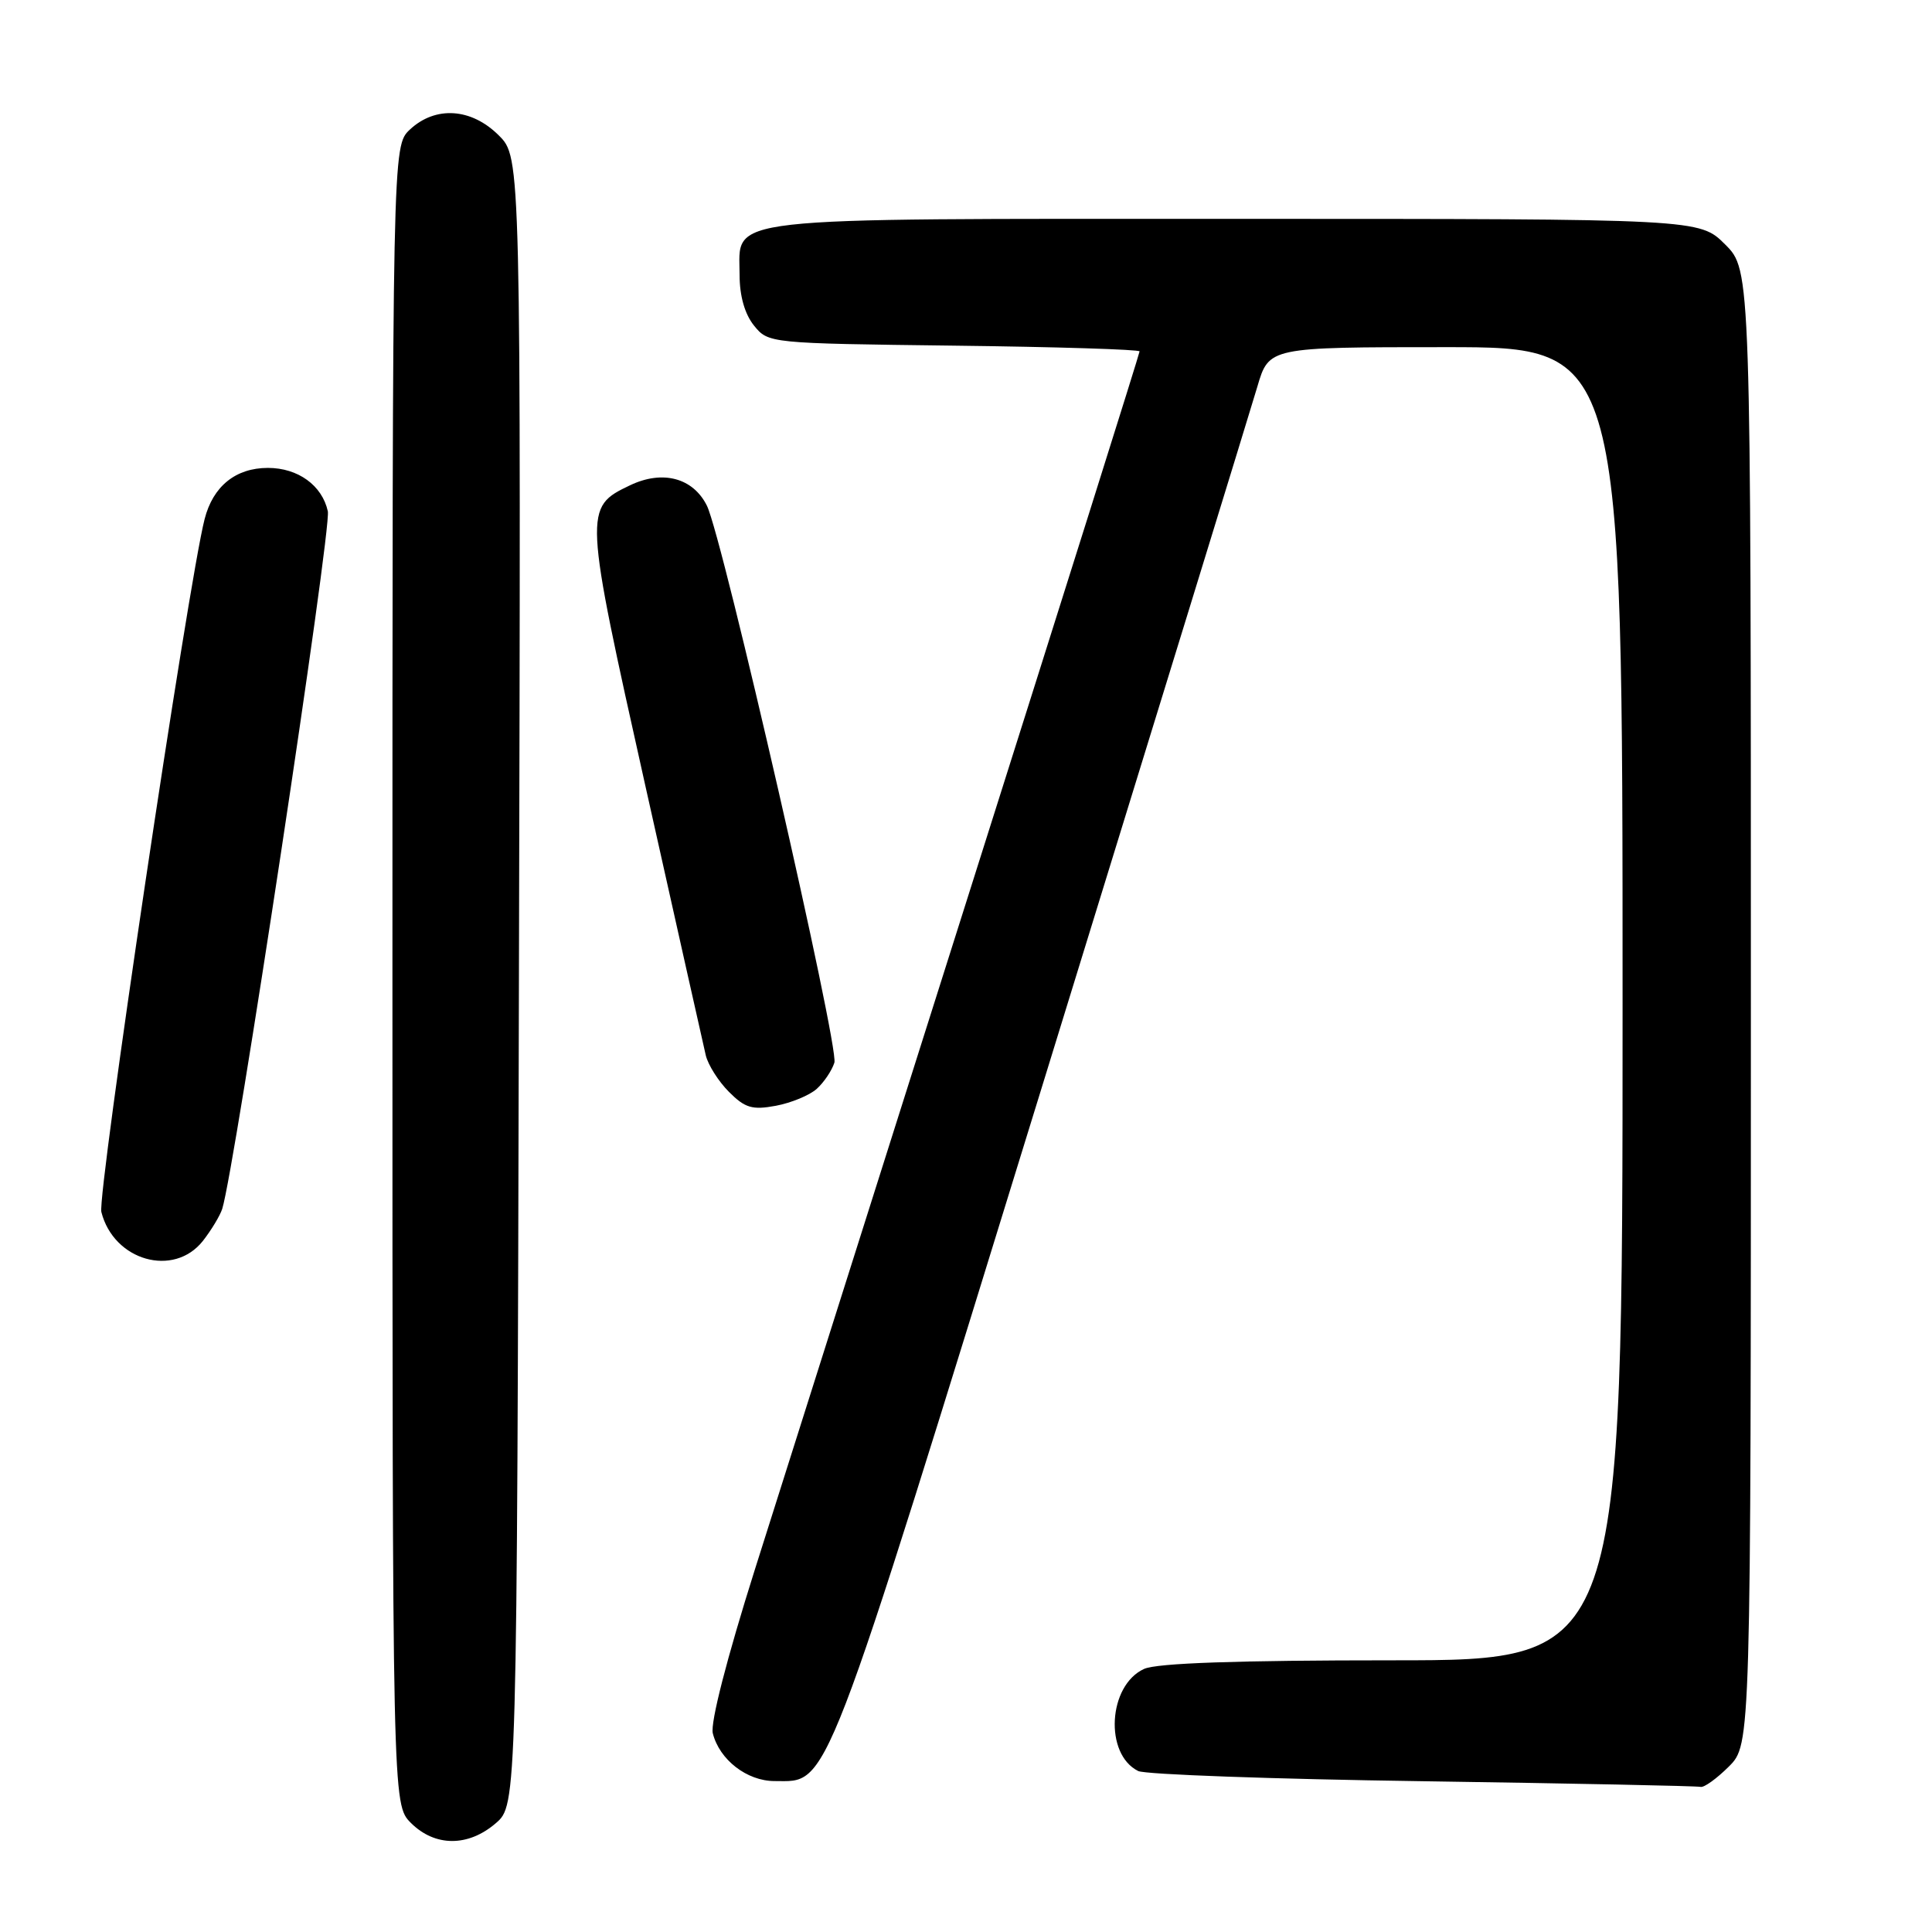<?xml version="1.0" encoding="UTF-8" standalone="no"?>
<!DOCTYPE svg PUBLIC "-//W3C//DTD SVG 1.1//EN" "http://www.w3.org/Graphics/SVG/1.1/DTD/svg11.dtd" >
<svg xmlns="http://www.w3.org/2000/svg" xmlns:xlink="http://www.w3.org/1999/xlink" version="1.1" viewBox="0 0 256 256">
 <g >
 <path fill="currentColor"
d=" M 65.69 241.59 C 68.50 239.17 68.50 239.17 68.76 130.02 C 69.03 20.87 69.03 20.87 66.09 17.94 C 62.46 14.31 57.70 14.00 54.31 17.17 C 52.00 19.35 52.00 19.35 52.00 129.22 C 52.00 239.09 52.00 239.09 54.45 241.55 C 57.63 244.72 62.03 244.74 65.69 241.59 Z  M 229.08 234.08 C 232.00 231.15 232.00 231.15 232.00 133.48 C 232.00 35.80 232.00 35.80 228.60 32.40 C 225.20 29.00 225.20 29.00 163.82 29.00 C 94.36 29.00 98.00 28.59 98.00 36.45 C 98.00 39.22 98.69 41.63 99.91 43.14 C 101.81 45.49 101.94 45.50 126.41 45.80 C 139.93 45.96 151.00 46.31 151.00 46.56 C 151.00 46.82 140.91 78.86 128.59 117.76 C 116.26 156.67 103.41 197.25 100.03 207.95 C 96.30 219.76 94.11 228.29 94.45 229.67 C 95.33 233.18 98.98 236.00 102.63 236.00 C 109.93 236.00 108.74 239.09 138.07 144.00 C 152.91 95.88 165.75 54.14 166.60 51.25 C 168.14 46.00 168.14 46.00 191.57 46.00 C 215.00 46.00 215.00 46.00 215.00 133.00 C 215.00 220.00 215.00 220.00 184.55 220.00 C 163.92 220.00 153.29 220.37 151.60 221.14 C 146.82 223.31 146.30 232.44 150.82 234.67 C 151.74 235.13 168.70 235.74 188.50 236.02 C 208.30 236.31 224.87 236.65 225.33 236.77 C 225.78 236.90 227.47 235.68 229.08 234.08 Z  M 26.89 164.42 C 28.00 163.00 29.16 161.08 29.45 160.17 C 31.08 155.01 43.95 70.06 43.44 67.75 C 42.69 64.32 39.49 62.00 35.50 62.00 C 31.23 62.00 28.22 64.43 27.11 68.79 C 24.94 77.24 12.87 158.33 13.43 160.59 C 15.06 167.06 23.03 169.32 26.89 164.42 Z  M 108.22 144.28 C 109.17 143.43 110.22 141.87 110.56 140.81 C 111.21 138.77 95.75 71.23 93.67 67.01 C 91.84 63.32 87.81 62.24 83.49 64.30 C 77.33 67.24 77.35 67.56 85.53 104.20 C 89.62 122.51 93.22 138.55 93.52 139.84 C 93.83 141.12 95.21 143.30 96.60 144.69 C 98.73 146.82 99.68 147.10 102.81 146.52 C 104.84 146.14 107.28 145.13 108.22 144.28 Z "/>
</g>
</svg>